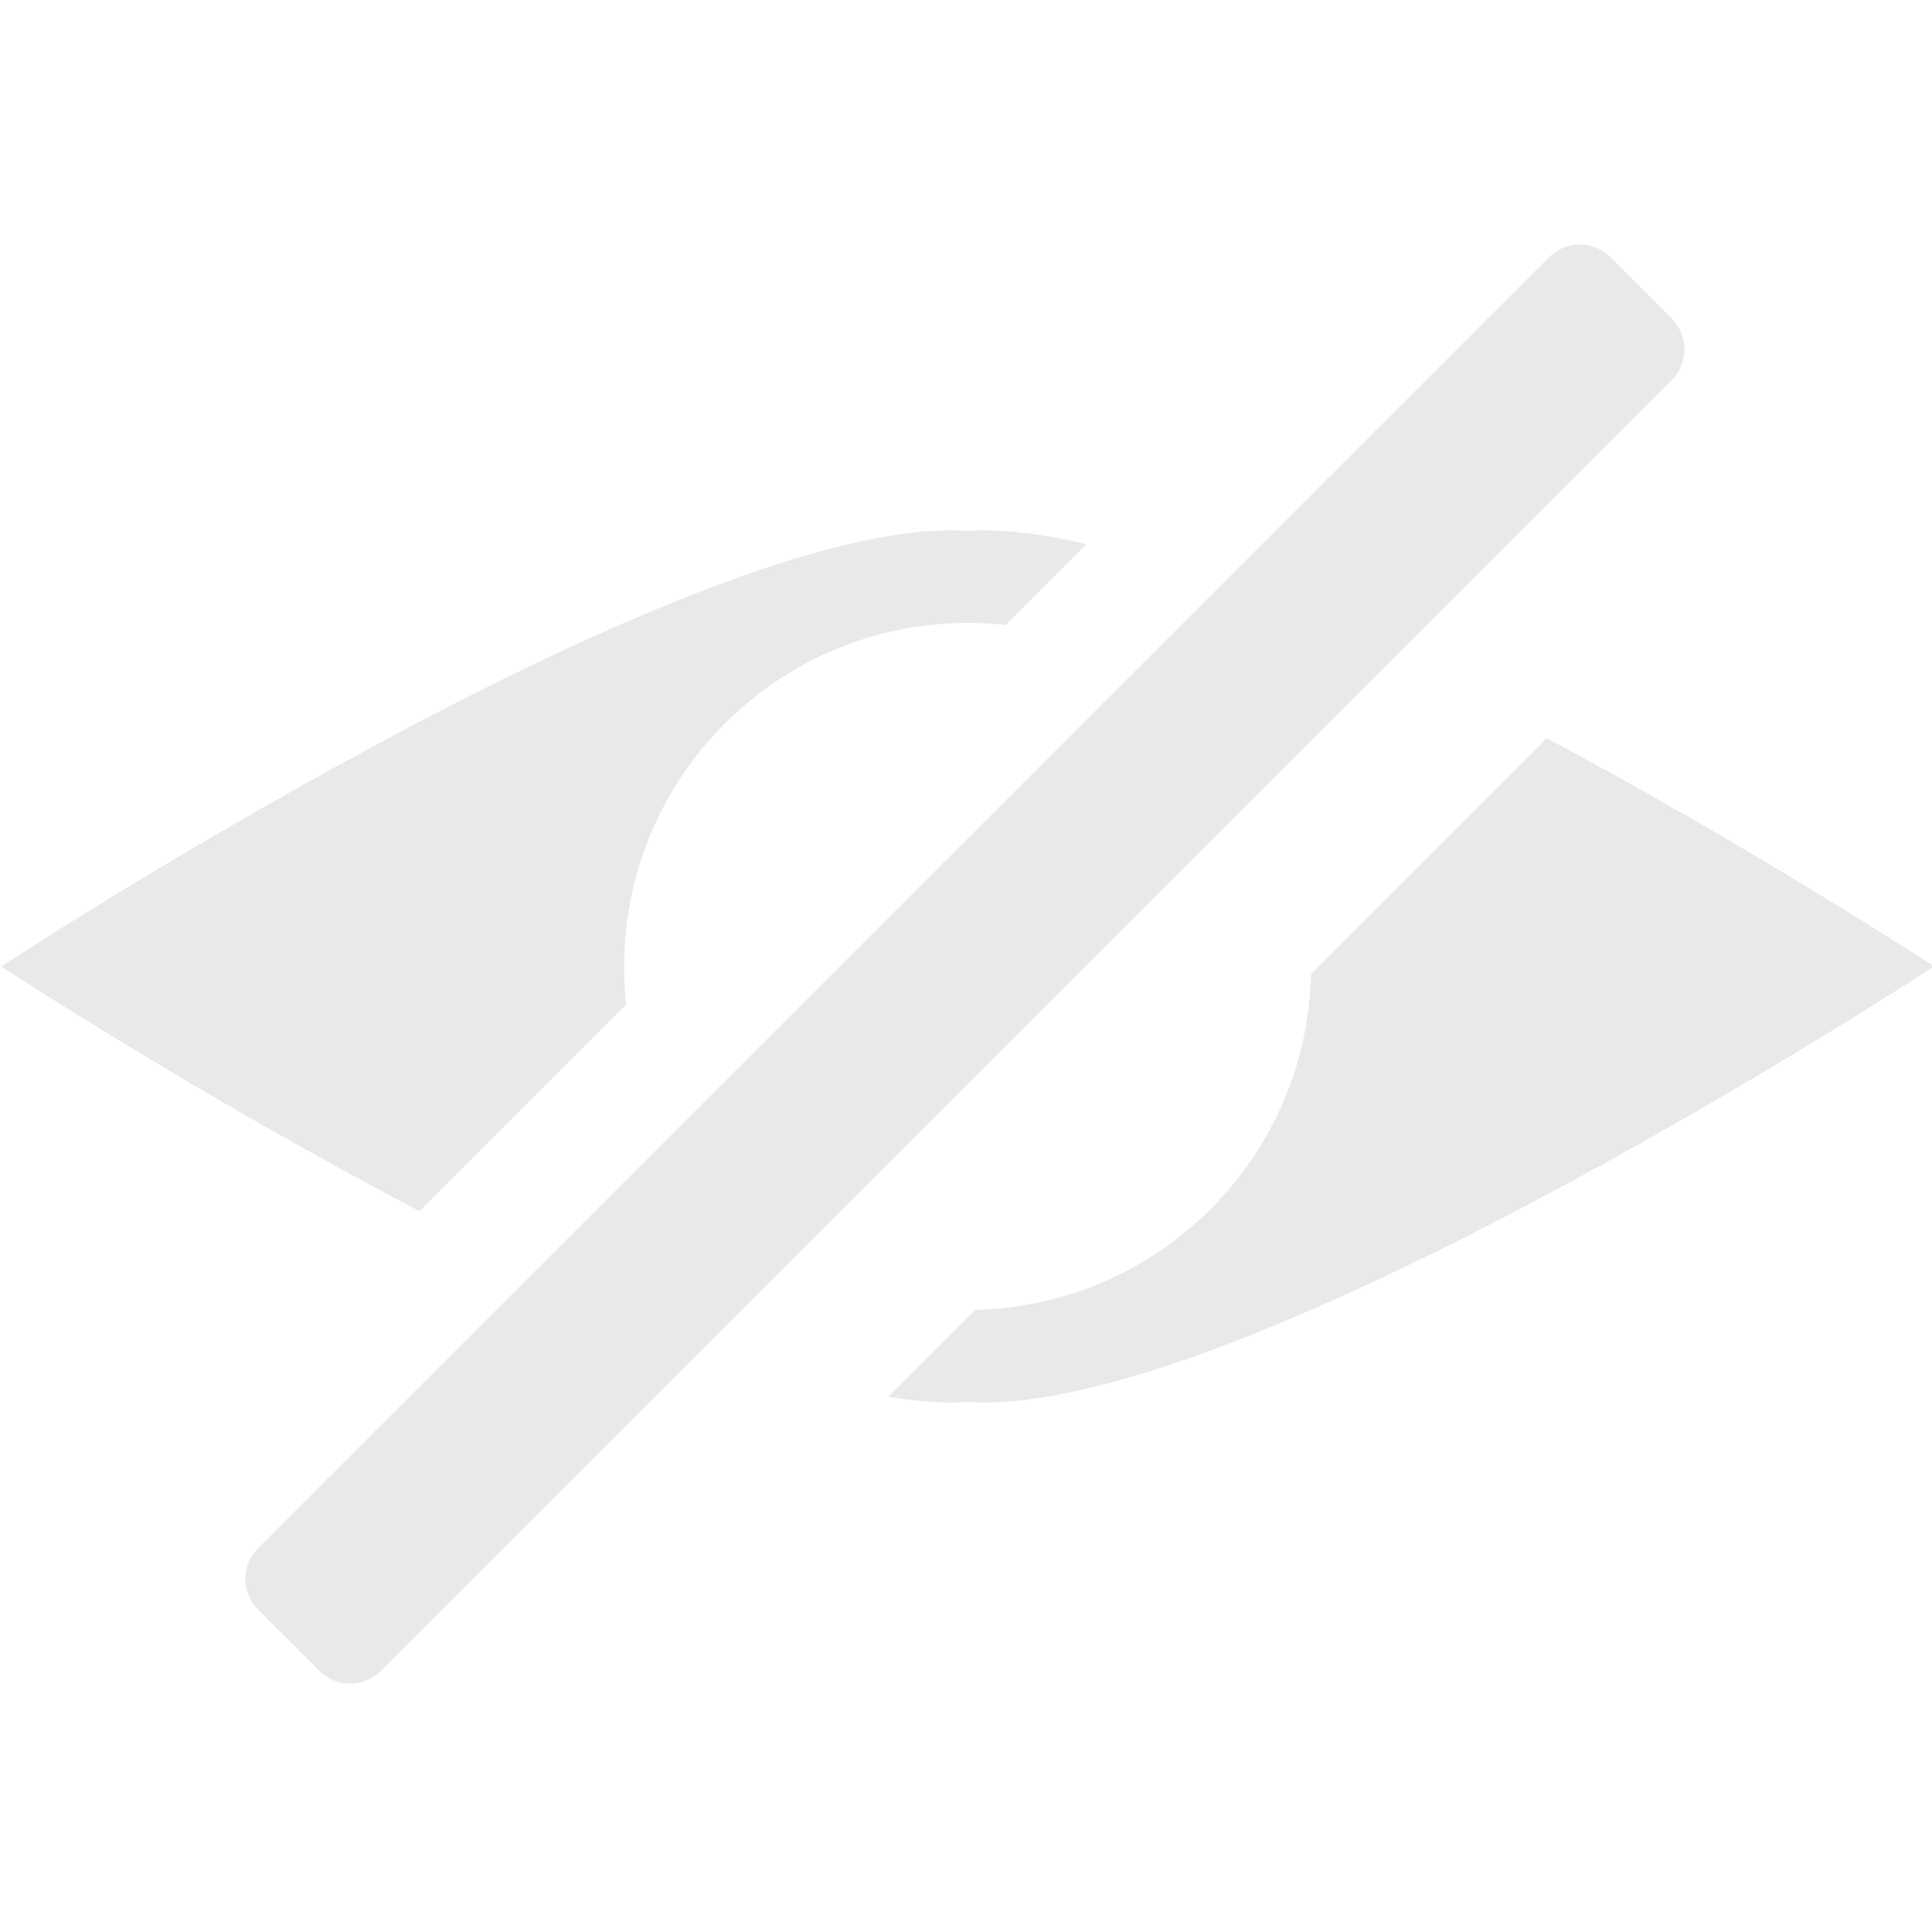 <?xml version="1.0" encoding="UTF-8" standalone="no"?>
<!DOCTYPE svg PUBLIC "-//W3C//DTD SVG 1.1//EN" "http://www.w3.org/Graphics/SVG/1.1/DTD/svg11.dtd">
<svg width="100%" height="100%" viewBox="0 0 128 128" version="1.1" xmlns="http://www.w3.org/2000/svg" xmlns:xlink="http://www.w3.org/1999/xlink" xml:space="preserve" xmlns:serif="http://www.serif.com/" style="fill-rule:evenodd;clip-rule:evenodd;stroke-linejoin:round;stroke-miterlimit:2;">
    <g transform="matrix(1,0,0,1,-178,0)">
        <rect id="Artboard2" x="178" y="0" width="128" height="128" style="fill:none;"/>
        <g id="Artboard21" serif:id="Artboard2">
            <g transform="matrix(0.7,0.7,-0.7,0.7,121.391,-146.264)">
                <path d="M242,2.904C242,1.301 240.699,0 239.096,0L233.289,0C231.686,0 230.385,1.301 230.385,2.904L230.385,125.096C230.385,126.699 231.686,128 233.289,128L239.096,128C240.699,128 242,126.699 242,125.096L242,2.904Z" style="fill:rgb(233,233,233);"/>
            </g>
            <g transform="matrix(0.991,0,0,0.991,2.889,1.571)">
                <path d="M280.105,47.761C294.173,55.271 306,63.024 306,63.024C306,63.024 261.53,92.178 242.472,92.178C242.109,92.178 241.749,92.165 241.39,92.14C241.031,92.165 240.671,92.178 240.309,92.178C239.009,92.178 237.591,92.042 236.077,91.789L241.884,85.982C254.165,85.723 264.088,75.8 264.348,63.518L280.105,47.761ZM204.75,79.384C189.791,71.554 176.78,63.024 176.78,63.024C176.78,63.024 221.25,33.87 240.309,33.87C240.671,33.87 241.031,33.883 241.39,33.908C241.749,33.883 242.109,33.87 242.472,33.87C244.501,33.87 246.819,34.201 249.342,34.792L243.934,40.2C243.098,40.108 242.249,40.061 241.39,40.061C228.716,40.061 218.427,50.35 218.427,63.024C218.427,63.883 218.474,64.732 218.566,65.568L204.75,79.384Z" style="fill:rgb(233,233,233);"/>
            </g>
        </g>
    </g>
</svg>
